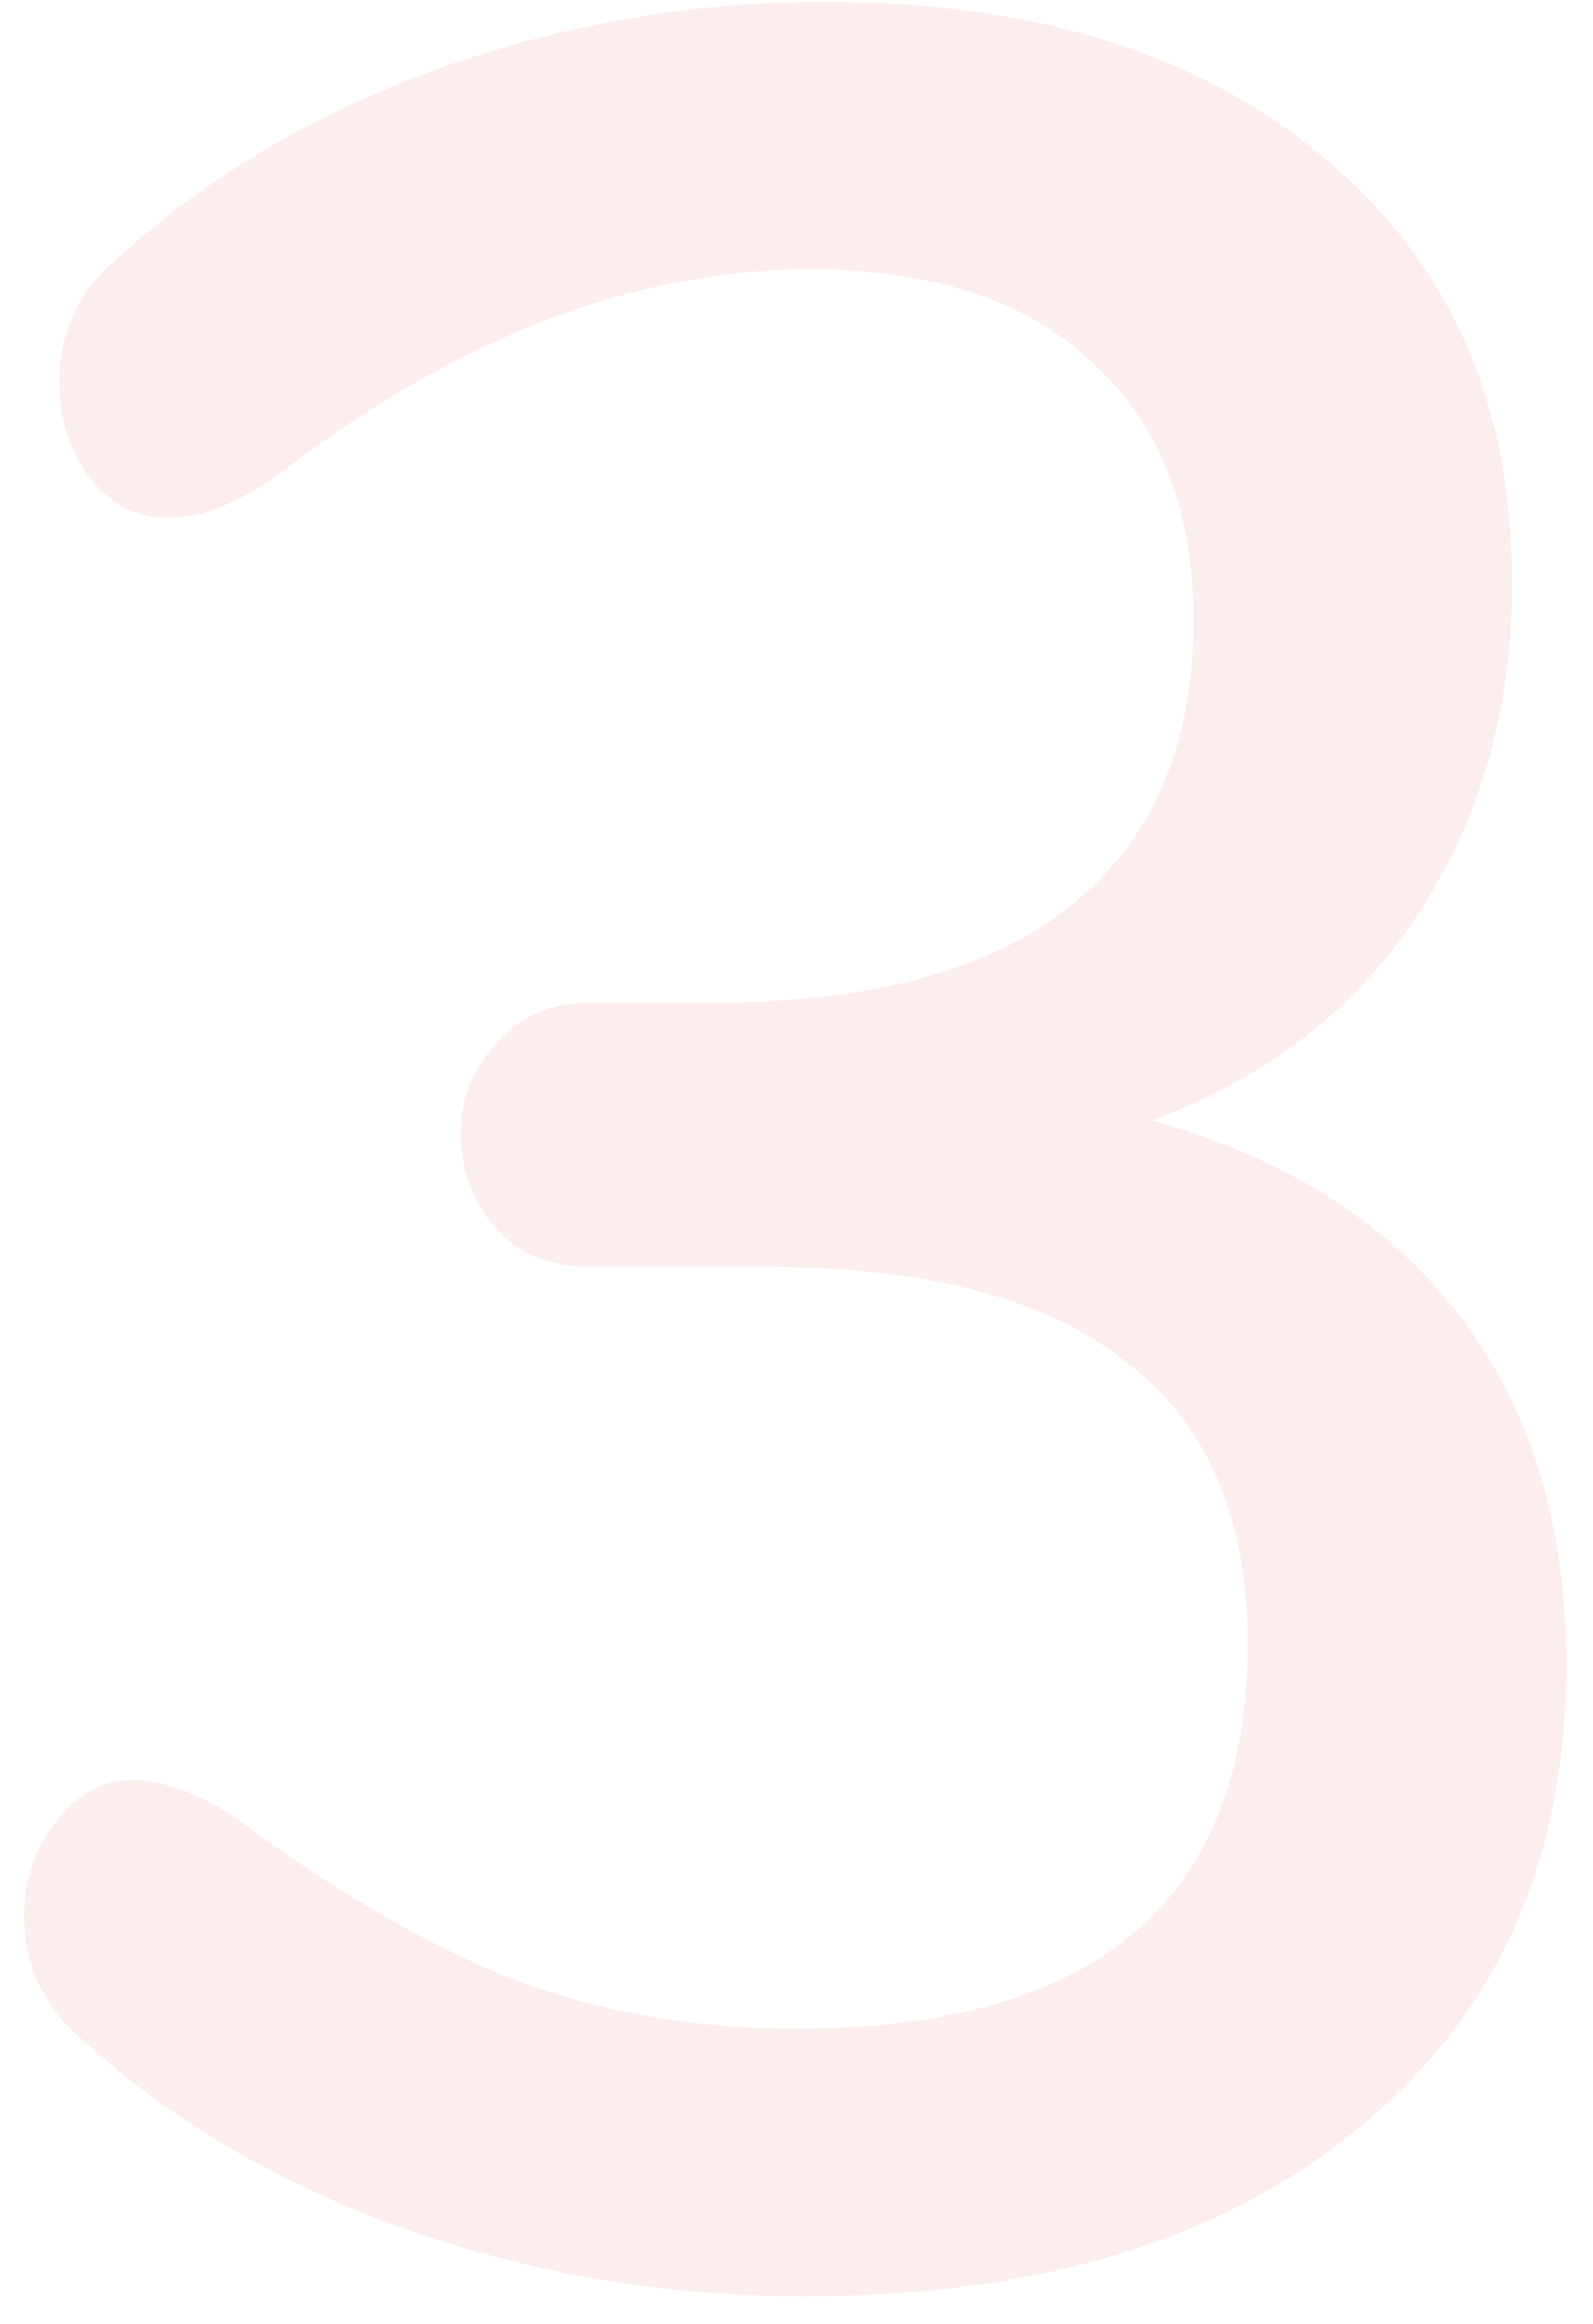 <svg width="48" height="70" viewBox="0 0 48 70" fill="none" xmlns="http://www.w3.org/2000/svg">
<path d="M34.715 33.748C38.811 34.9 41.915 36.884 44.027 39.7C46.139 42.452 47.195 45.94 47.195 50.164C47.195 56.052 45.115 60.692 40.955 64.084C36.859 67.476 31.291 69.172 24.251 69.172C20.091 69.172 16.091 68.5 12.251 67.156C8.475 65.812 5.275 63.956 2.651 61.588C1.371 60.564 0.731 59.284 0.731 57.748C0.731 56.596 1.051 55.636 1.691 54.868C2.331 54.036 3.099 53.62 3.995 53.62C4.955 53.62 6.043 54.036 7.259 54.868C10.011 56.916 12.699 58.484 15.323 59.572C18.011 60.596 20.891 61.108 23.963 61.108C33.051 61.108 37.595 57.236 37.595 49.492C37.595 45.716 36.379 42.9 33.947 41.044C31.579 39.124 27.963 38.164 23.099 38.164H17.819C16.603 38.164 15.643 37.78 14.939 37.012C14.235 36.18 13.883 35.22 13.883 34.132C13.883 33.108 14.235 32.212 14.939 31.444C15.643 30.612 16.603 30.196 17.819 30.196H21.563C26.235 30.196 29.787 29.236 32.219 27.316C34.715 25.332 35.963 22.452 35.963 18.676C35.963 15.348 34.939 12.756 32.891 10.9C30.907 9.044 28.091 8.116 24.443 8.116C19.067 8.116 13.691 10.196 8.315 14.356C7.099 15.188 6.011 15.604 5.051 15.604C4.155 15.604 3.387 15.22 2.747 14.452C2.107 13.62 1.787 12.628 1.787 11.476C1.787 9.94 2.427 8.66 3.707 7.636C6.331 5.268 9.499 3.412 13.211 2.068C16.987 0.724 20.859 0.052 24.827 0.052C31.163 0.052 36.187 1.62 39.899 4.756C43.675 7.892 45.563 12.148 45.563 17.524C45.563 21.364 44.603 24.724 42.683 27.604C40.827 30.42 38.171 32.468 34.715 33.748Z" fill="#F9BDBD" fill-opacity="0.25"/>
</svg>

